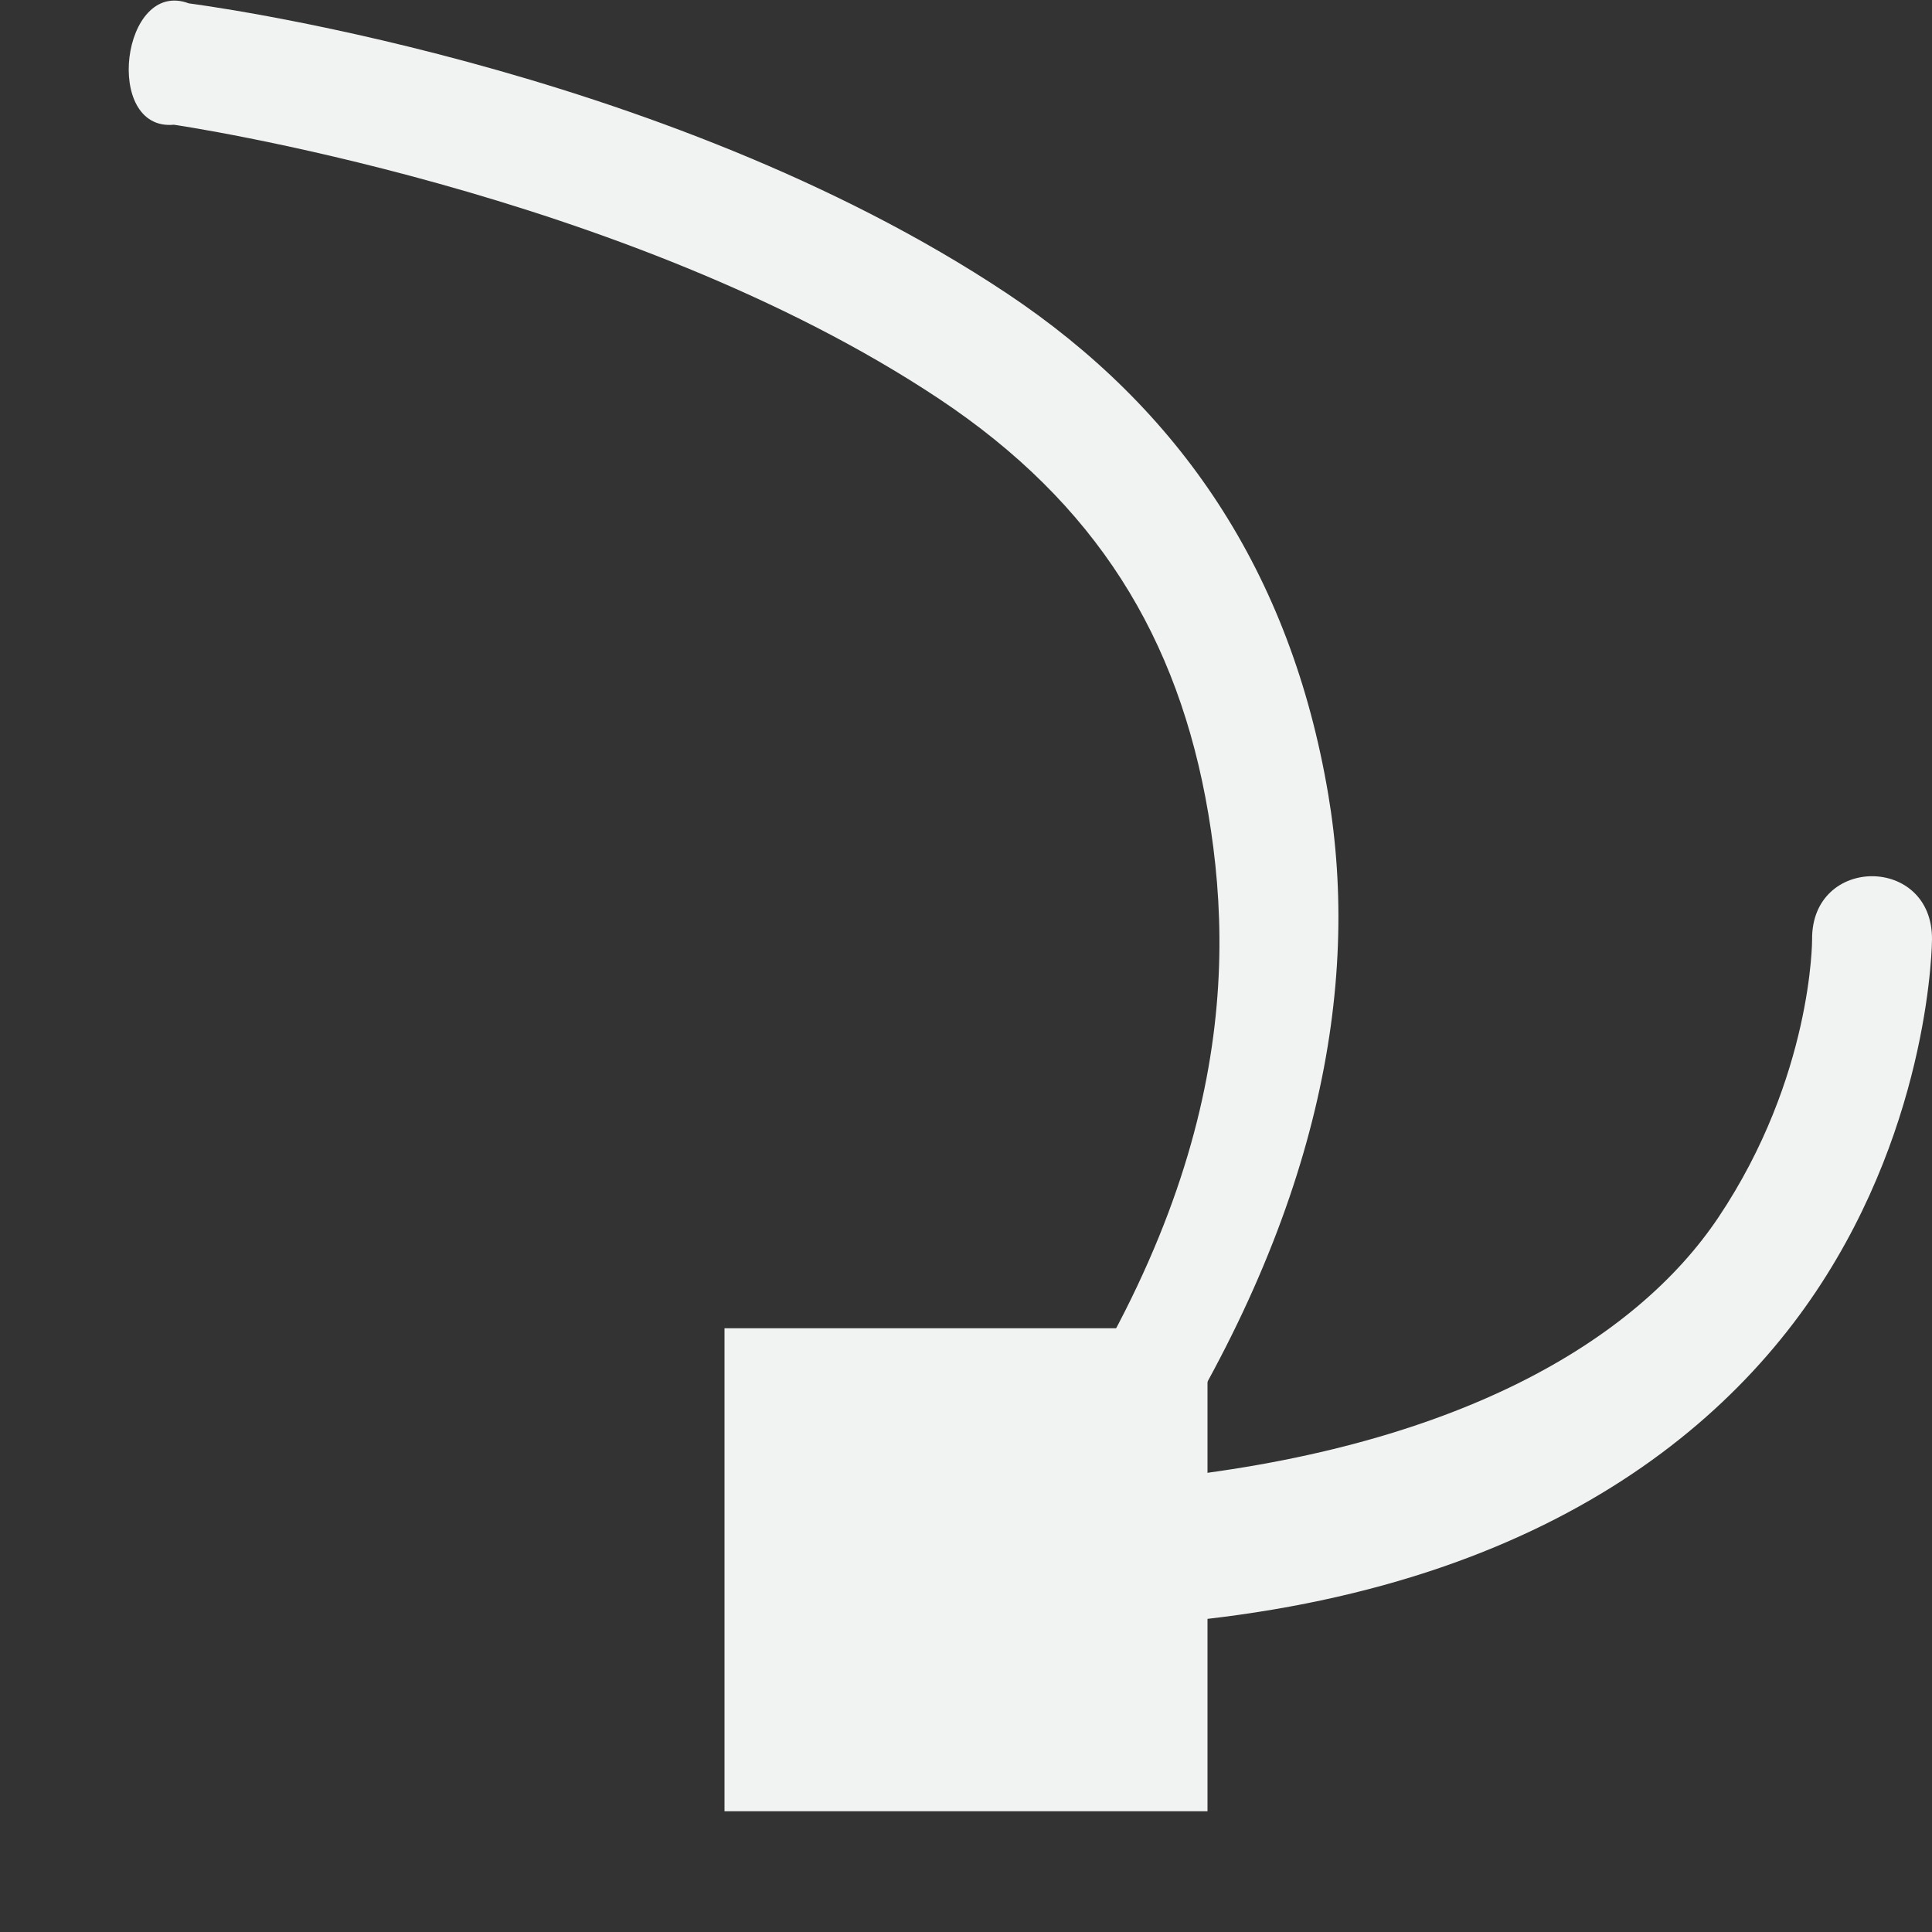 <?xml version="1.0" encoding="UTF-8"?>
<!--Part of Monotone: https://github.com/sixsixfive/Monotone, released under cc-by-sa_v4-->
<svg version="1.1" viewBox="0 0 16 16" width="32" height="32" xmlns="http://www.w3.org/2000/svg" xmlns:osb="http://www.openswatchbook.org/uri/2009/osb">
<rect x="0" y="0" width="16" height="16" fill="#333333" stroke="none"/>
<path d="m8.553 13.487c3.594 0 5.527-1.359 6.485-2.789s0.962-2.918 0.962-2.918c0.006-0.698-0.999-0.698-0.993 0 0 0 4e-3 1.138-0.776 2.302-0.681 1.017-2.169 1.923-4.716 2.172 1.417-2.181 1.752-4.092 1.485-5.675-0.311-1.843-1.231-3.197-2.664-4.151-2.867-1.906-6.772-2.4-6.772-2.4-0.557-0.209-0.713 1.06-0.124 1.005 0 0 3.743 0.545 6.337 2.27 1.297 0.863 1.983 1.973 2.23 3.437 0.247 1.464 0.107 3.376-1.827 5.901-0.256 0.334-0.037 0.83 0.372 0.843z" style="color:#000000;fill:#f1f2f2"/>
<rect x="6" y="11" width="4" height="4" style="fill:#f1f2f2"/>
</svg>
